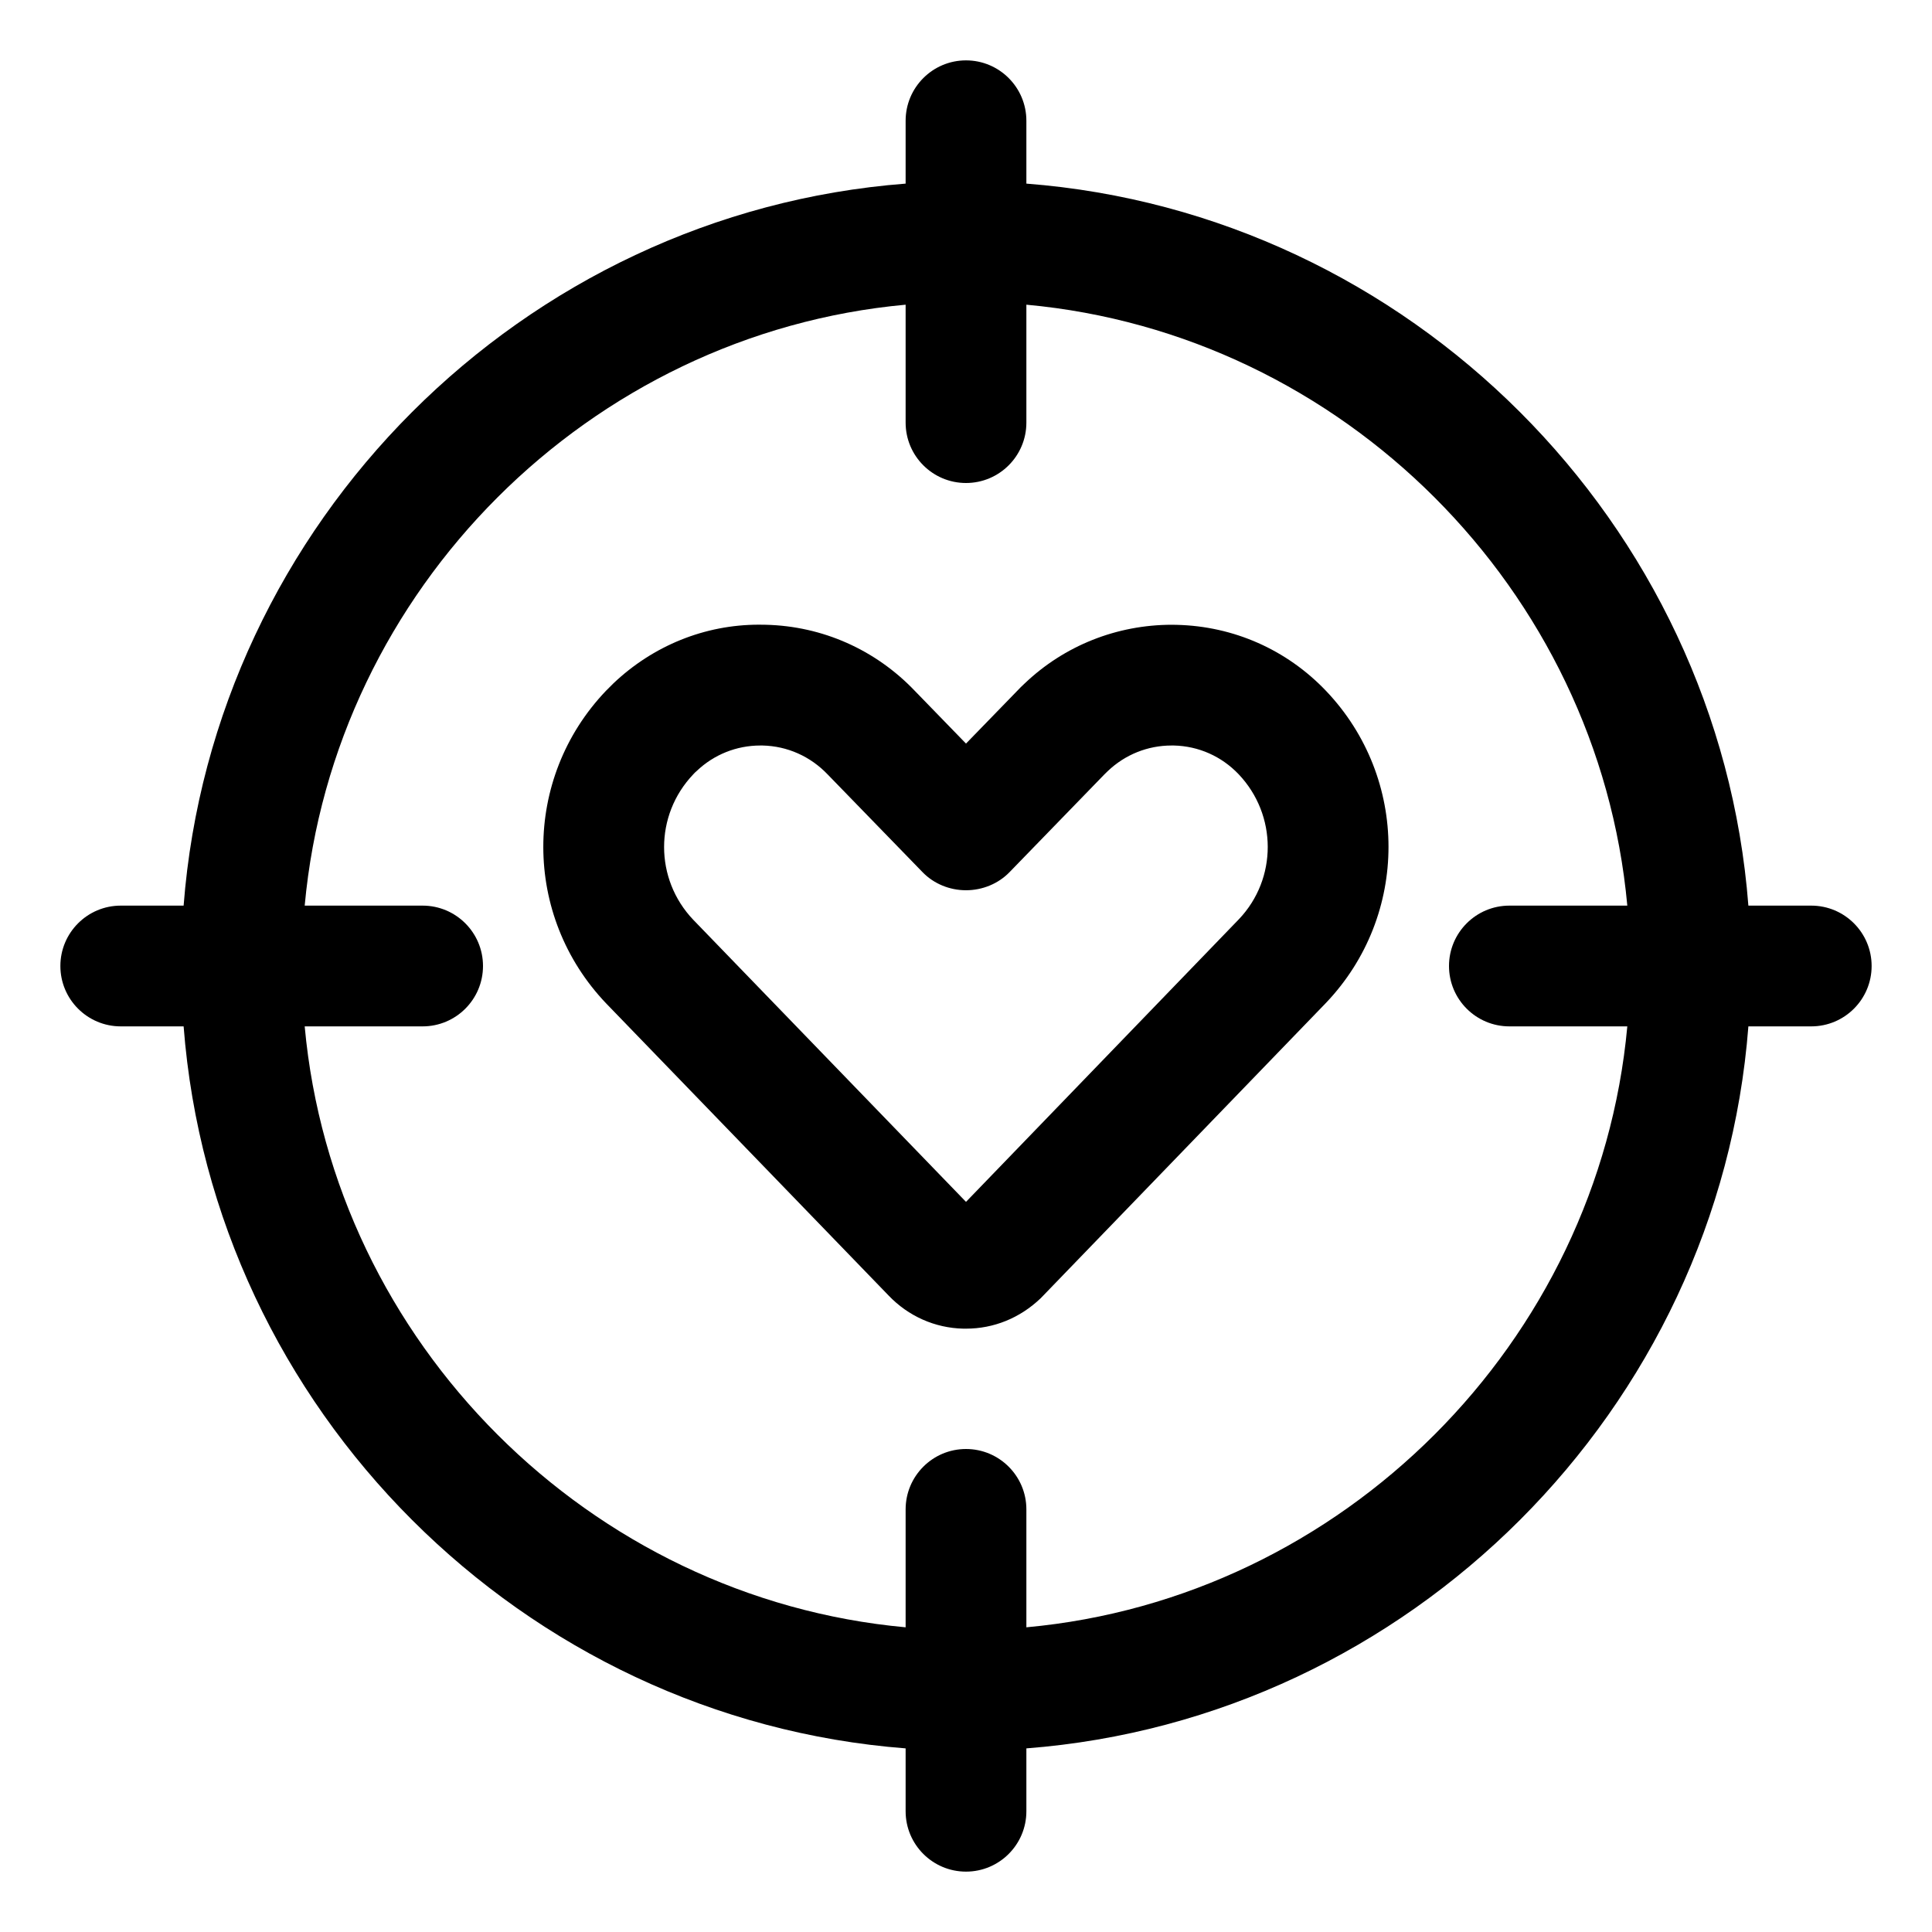 <?xml version="1.0" encoding="utf-8"?>
<!-- Generator: Adobe Illustrator 22.1.0, SVG Export Plug-In . SVG Version: 6.00 Build 0)  -->
<svg version="1.1" id="Layer_1" xmlns="http://www.w3.org/2000/svg" xmlns:xlink="http://www.w3.org/1999/xlink" x="0px" y="0px"
	 viewBox="0 0 24 24" style="enable-background:new 0 0 24 24;" xml:space="preserve">
<title>dating-target-1</title>
<g>
	<path d="M11.966,16.505c-0.352-0.008-0.682-0.155-0.927-0.411l-3.507-3.627C6.489,11.376,6.489,9.67,7.527,8.582
		c0.03-0.031,0.06-0.061,0.091-0.091C8.113,8.02,8.756,7.76,9.427,7.76c0.028,0,0.057,0,0.085,0.001
		c0.705,0.017,1.363,0.309,1.852,0.821L12,9.237l0.641-0.66c0.023-0.025,0.055-0.057,0.088-0.087c0.493-0.47,1.144-0.729,1.83-0.729
		l0.059,0.001c0.708,0.017,1.367,0.309,1.855,0.821c1.034,1.086,1.034,2.788,0,3.874l-3.544,3.669
		c-0.26,0.249-0.586,0.379-0.929,0.379C11.997,16.505,11.969,16.505,11.966,16.505z M9.445,9.261c-0.296,0-0.578,0.113-0.792,0.318
		C8.639,9.591,8.625,9.604,8.613,9.618c-0.485,0.508-0.484,1.302,0,1.809L12,14.93l3.39-3.511c0.479-0.503,0.478-1.295-0.004-1.802
		c-0.212-0.222-0.497-0.349-0.804-0.356l-0.029,0c-0.296,0-0.577,0.113-0.792,0.318c-0.016,0.015-0.028,0.027-0.041,0.04
		l-1.182,1.218C12.4,10.978,12.204,11.059,12,11.059s-0.4-0.081-0.538-0.223l-1.179-1.214c-0.216-0.227-0.503-0.354-0.81-0.361
		L9.445,9.261z"/>
	<path d="M12,23.25c-0.414,0-0.75-0.336-0.75-0.75v-0.781c-4.758-0.367-8.603-4.211-8.969-8.969H1.5c-0.414,0-0.75-0.336-0.75-0.75
		s0.336-0.75,0.75-0.75h0.781c0.367-4.758,4.211-8.603,8.969-8.969V1.5c0-0.414,0.336-0.75,0.75-0.75s0.75,0.336,0.75,0.75v0.781
		c4.758,0.367,8.603,4.211,8.969,8.969H22.5c0.414,0,0.75,0.336,0.75,0.75s-0.336,0.75-0.75,0.75h-0.781
		c-0.366,4.758-4.211,8.603-8.969,8.969V22.5C12.75,22.914,12.414,23.25,12,23.25z M12,18c0.414,0,0.75,0.336,0.75,0.75v1.465
		c3.928-0.359,7.105-3.537,7.465-7.465H18.75C18.336,12.75,18,12.414,18,12s0.336-0.75,0.75-0.75h1.465
		c-0.359-3.928-3.537-7.105-7.465-7.465V5.25C12.75,5.664,12.414,6,12,6s-0.75-0.336-0.75-0.75V3.785
		C7.322,4.145,4.145,7.322,3.785,11.25H5.25C5.664,11.25,6,11.586,6,12s-0.336,0.75-0.75,0.75H3.785
		c0.359,3.928,3.537,7.105,7.465,7.465V18.75C11.25,18.336,11.586,18,12,18z"/>
</g>
</svg>

